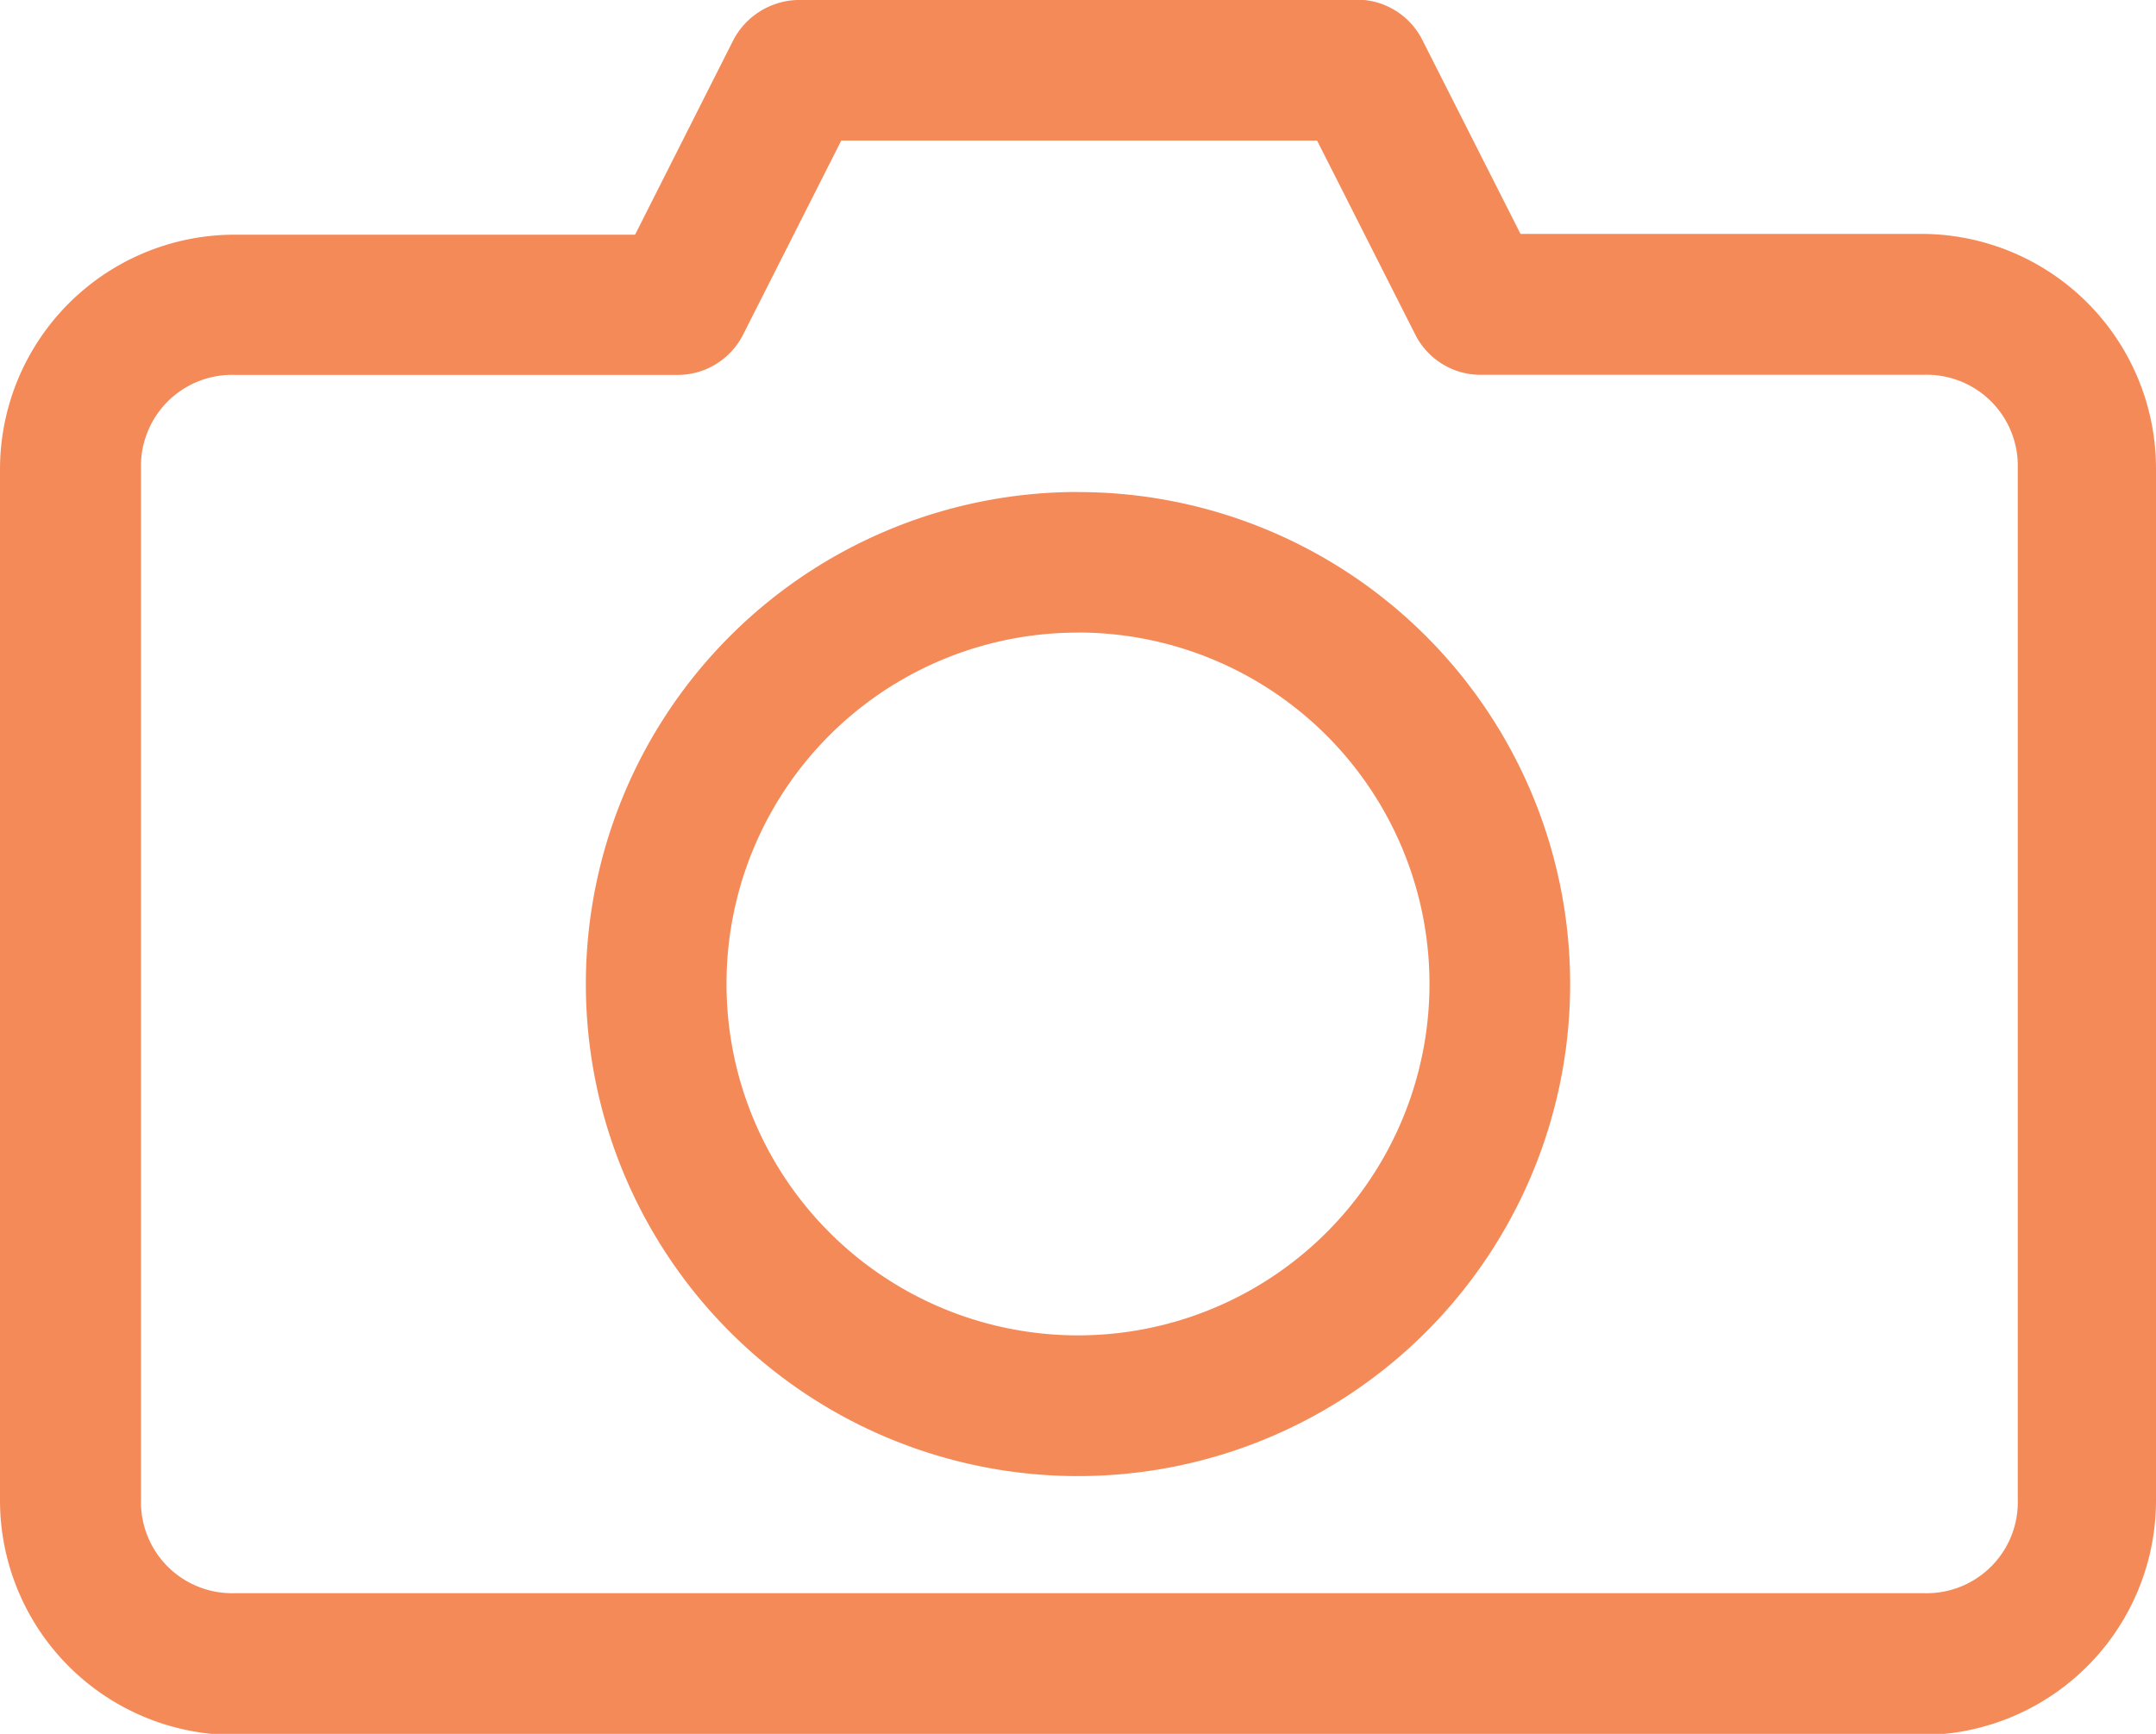 <svg xmlns="http://www.w3.org/2000/svg" viewBox="182 974.014 24.8 19.948">
  <defs>
    <style>
      .cls-1 {
        fill: #f58a59;
      }
    </style>
  </defs>
  <path id="Path_30" data-name="Path 30" class="cls-1" d="M9.165,952.4a.863.863,0,0,0-.728.458L7.305,955.1H2.7a2.7,2.7,0,0,0-2.7,2.7v11.861a2.7,2.7,0,0,0,2.7,2.7H22.1a2.7,2.7,0,0,0,2.7-2.7V957.791a2.7,2.7,0,0,0-2.7-2.7h-4.61l-1.132-2.237a.843.843,0,0,0-.728-.458Zm.512,1.617H15.15l1.132,2.237a.843.843,0,0,0,.728.458h5.122a1.048,1.048,0,0,1,1.078,1.078v11.861a1.048,1.048,0,0,1-1.078,1.078H2.7a1.048,1.048,0,0,1-1.078-1.078V957.791A1.048,1.048,0,0,1,2.7,956.713H7.817a.843.843,0,0,0,.728-.458Zm2.723,4.043a5.661,5.661,0,1,0,5.661,5.661A5.66,5.66,0,0,0,12.4,958.061Zm0,1.617a4.043,4.043,0,1,1-4.043,4.044A4.038,4.038,0,0,1,12.4,959.678Z" transform="translate(182 21.614)"/>
</svg>
